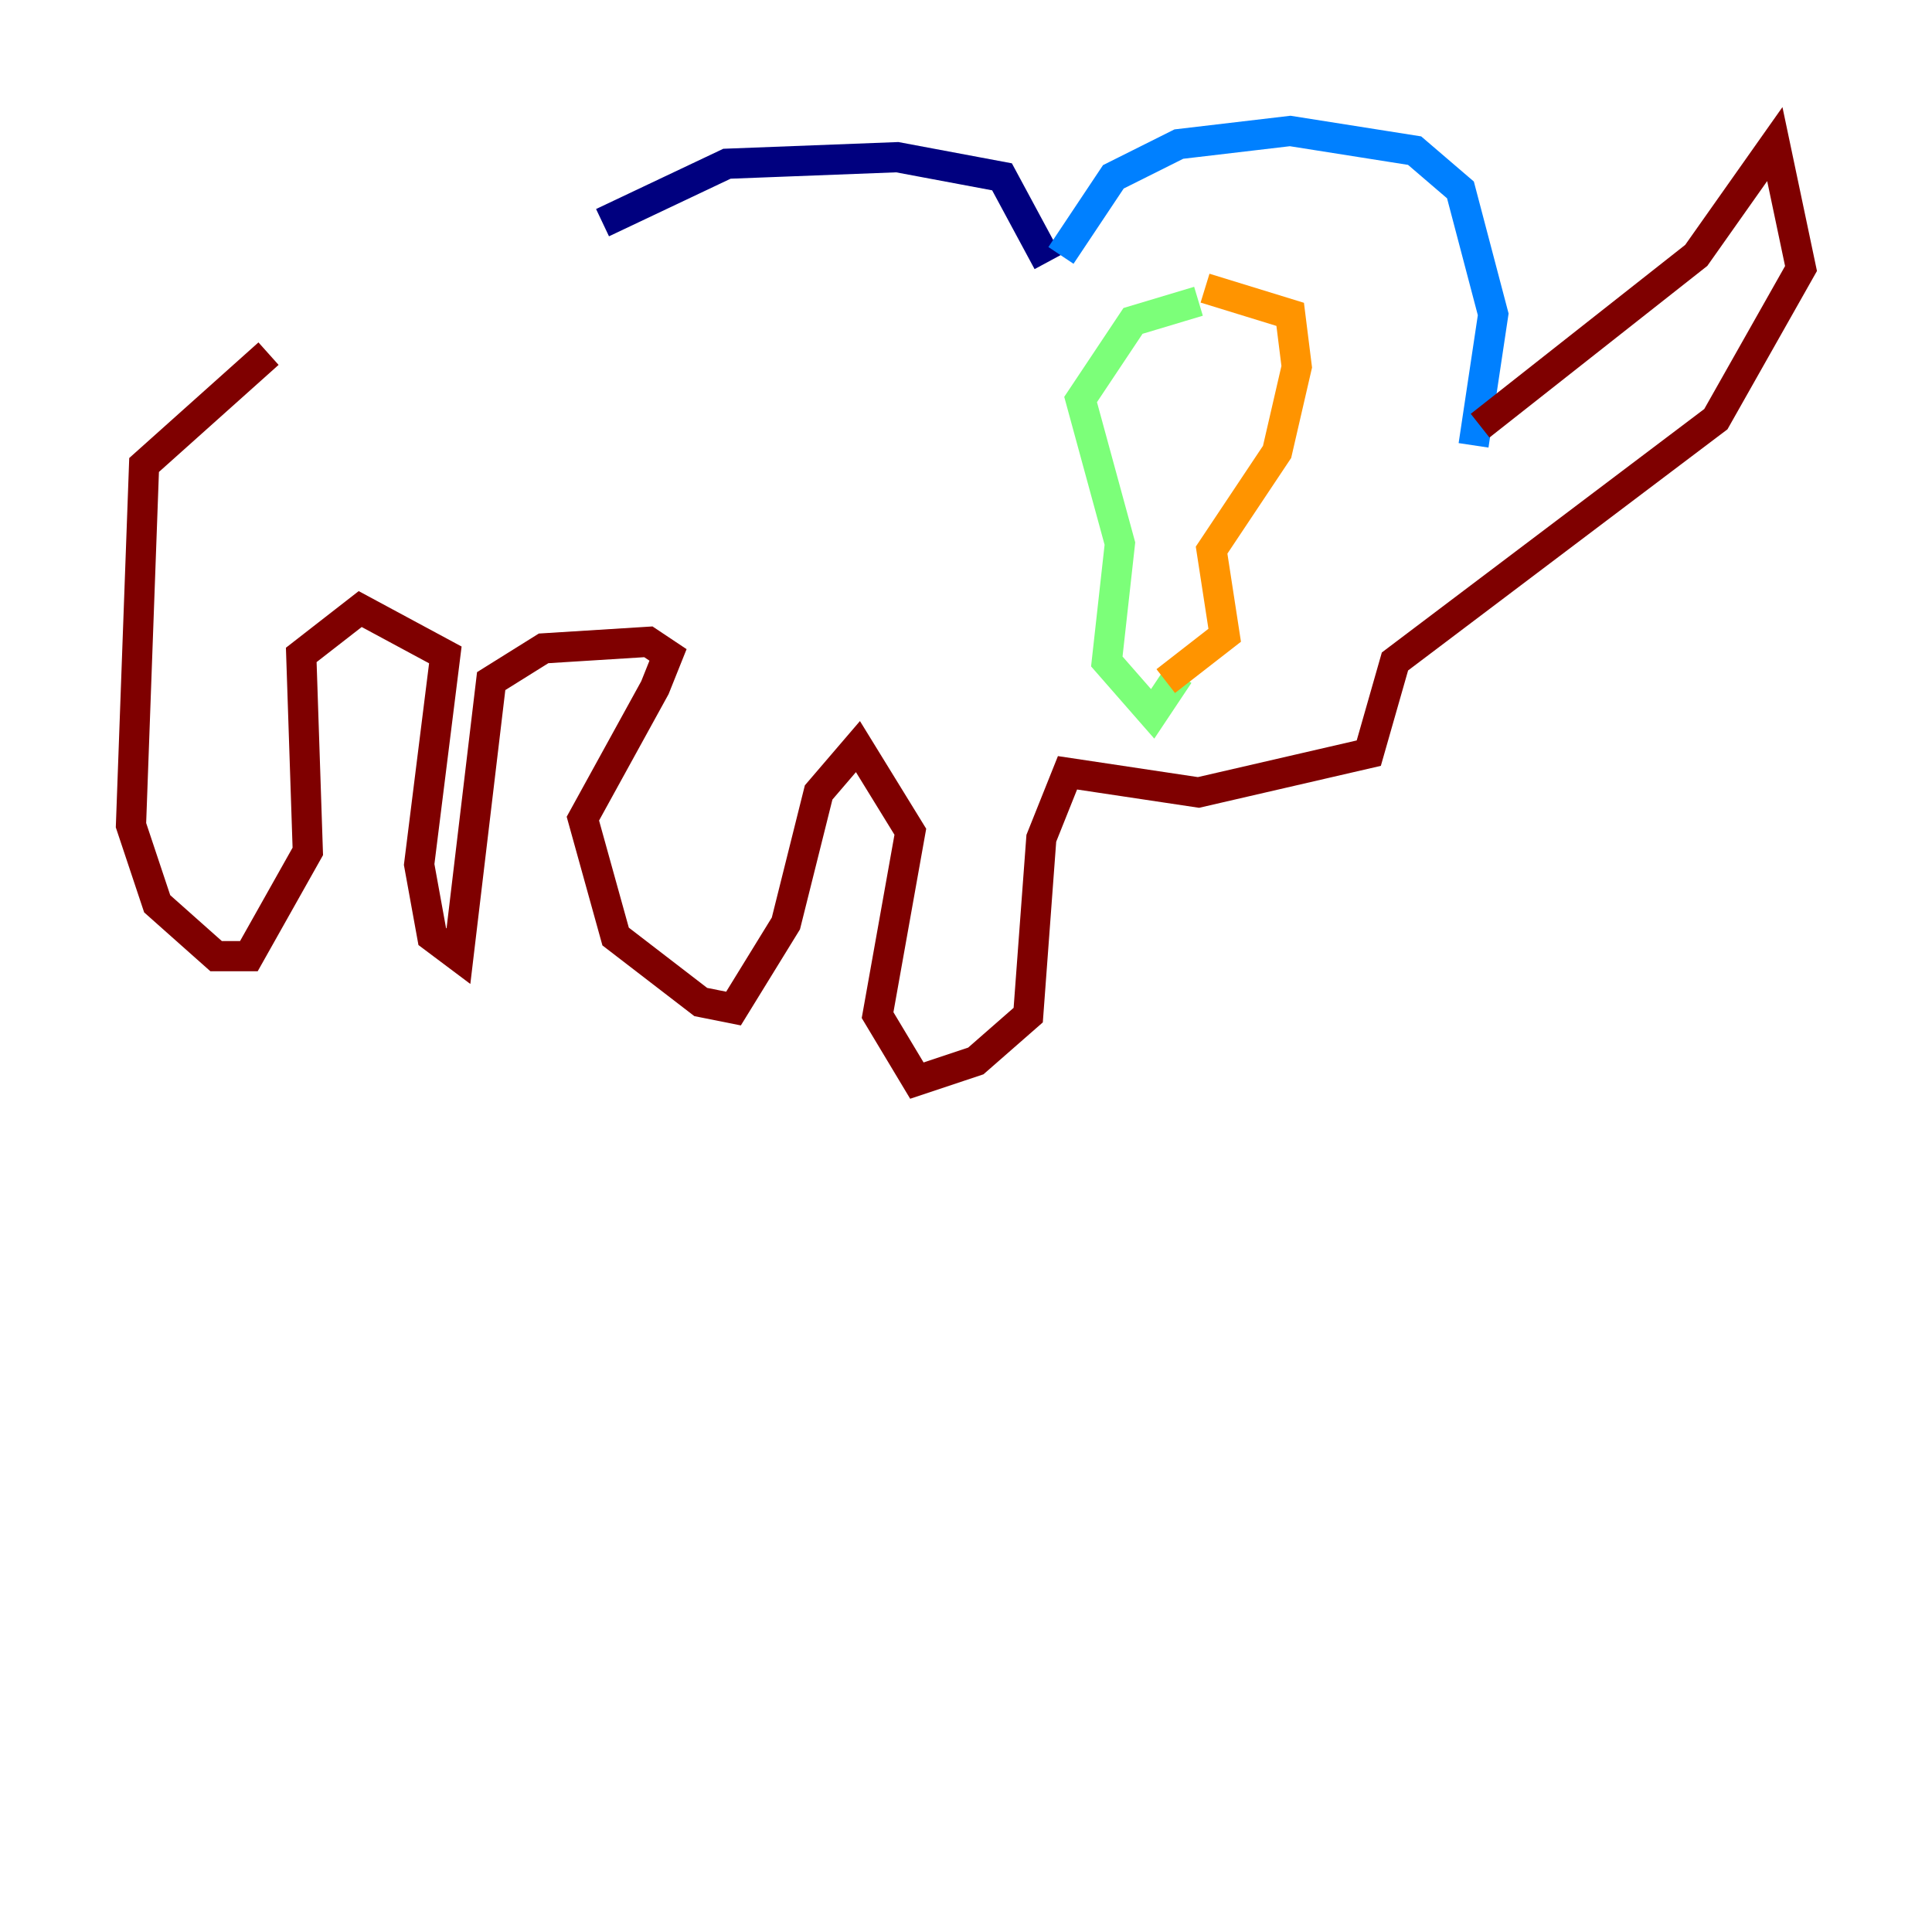 <?xml version="1.0" encoding="utf-8" ?>
<svg baseProfile="tiny" height="128" version="1.2" viewBox="0,0,128,128" width="128" xmlns="http://www.w3.org/2000/svg" xmlns:ev="http://www.w3.org/2001/xml-events" xmlns:xlink="http://www.w3.org/1999/xlink"><defs /><polyline fill="none" points="39.919,14.752 48.163,10.848 59.444,10.414 66.386,11.715 69.424,17.356" stroke="#00007f" stroke-width="2" /><polyline fill="none" points="70.291,16.922 73.763,11.715 78.102,9.546 85.478,8.678 93.722,9.98 96.759,12.583 98.929,20.827 97.627,29.505" stroke="#0080ff" stroke-width="2" /><polyline fill="none" points="79.403,19.959 75.064,21.261 71.593,26.468 74.197,36.014 73.329,43.824 76.366,47.295 78.102,44.691" stroke="#7cff79" stroke-width="2" /><polyline fill="none" points="79.837,19.091 85.478,20.827 85.912,24.298 84.61,29.939 80.271,36.447 81.139,42.088 77.234,45.125" stroke="#ff9400" stroke-width="2" /><polyline fill="none" points="98.061,28.203 112.38,16.922 117.586,9.546 119.322,17.79 113.681,27.77 92.42,43.824 90.685,49.898 79.403,52.502 70.725,51.2 68.99,55.539 68.122,67.254 64.651,70.291 60.746,71.593 58.142,67.254 60.312,55.105 56.841,49.464 54.237,52.502 52.068,61.18 48.597,66.82 46.427,66.386 40.786,62.047 38.617,54.237 43.39,45.559 44.258,43.39 42.956,42.522 36.014,42.956 32.542,45.125 30.373,63.349 28.637,62.047 27.77,57.275 29.505,43.39 23.864,40.352 19.959,43.39 20.393,56.407 16.488,63.349 14.319,63.349 10.414,59.878 8.678,54.671 9.546,30.807 17.79,23.43" stroke="#7f0000" stroke-width="2" /></svg>